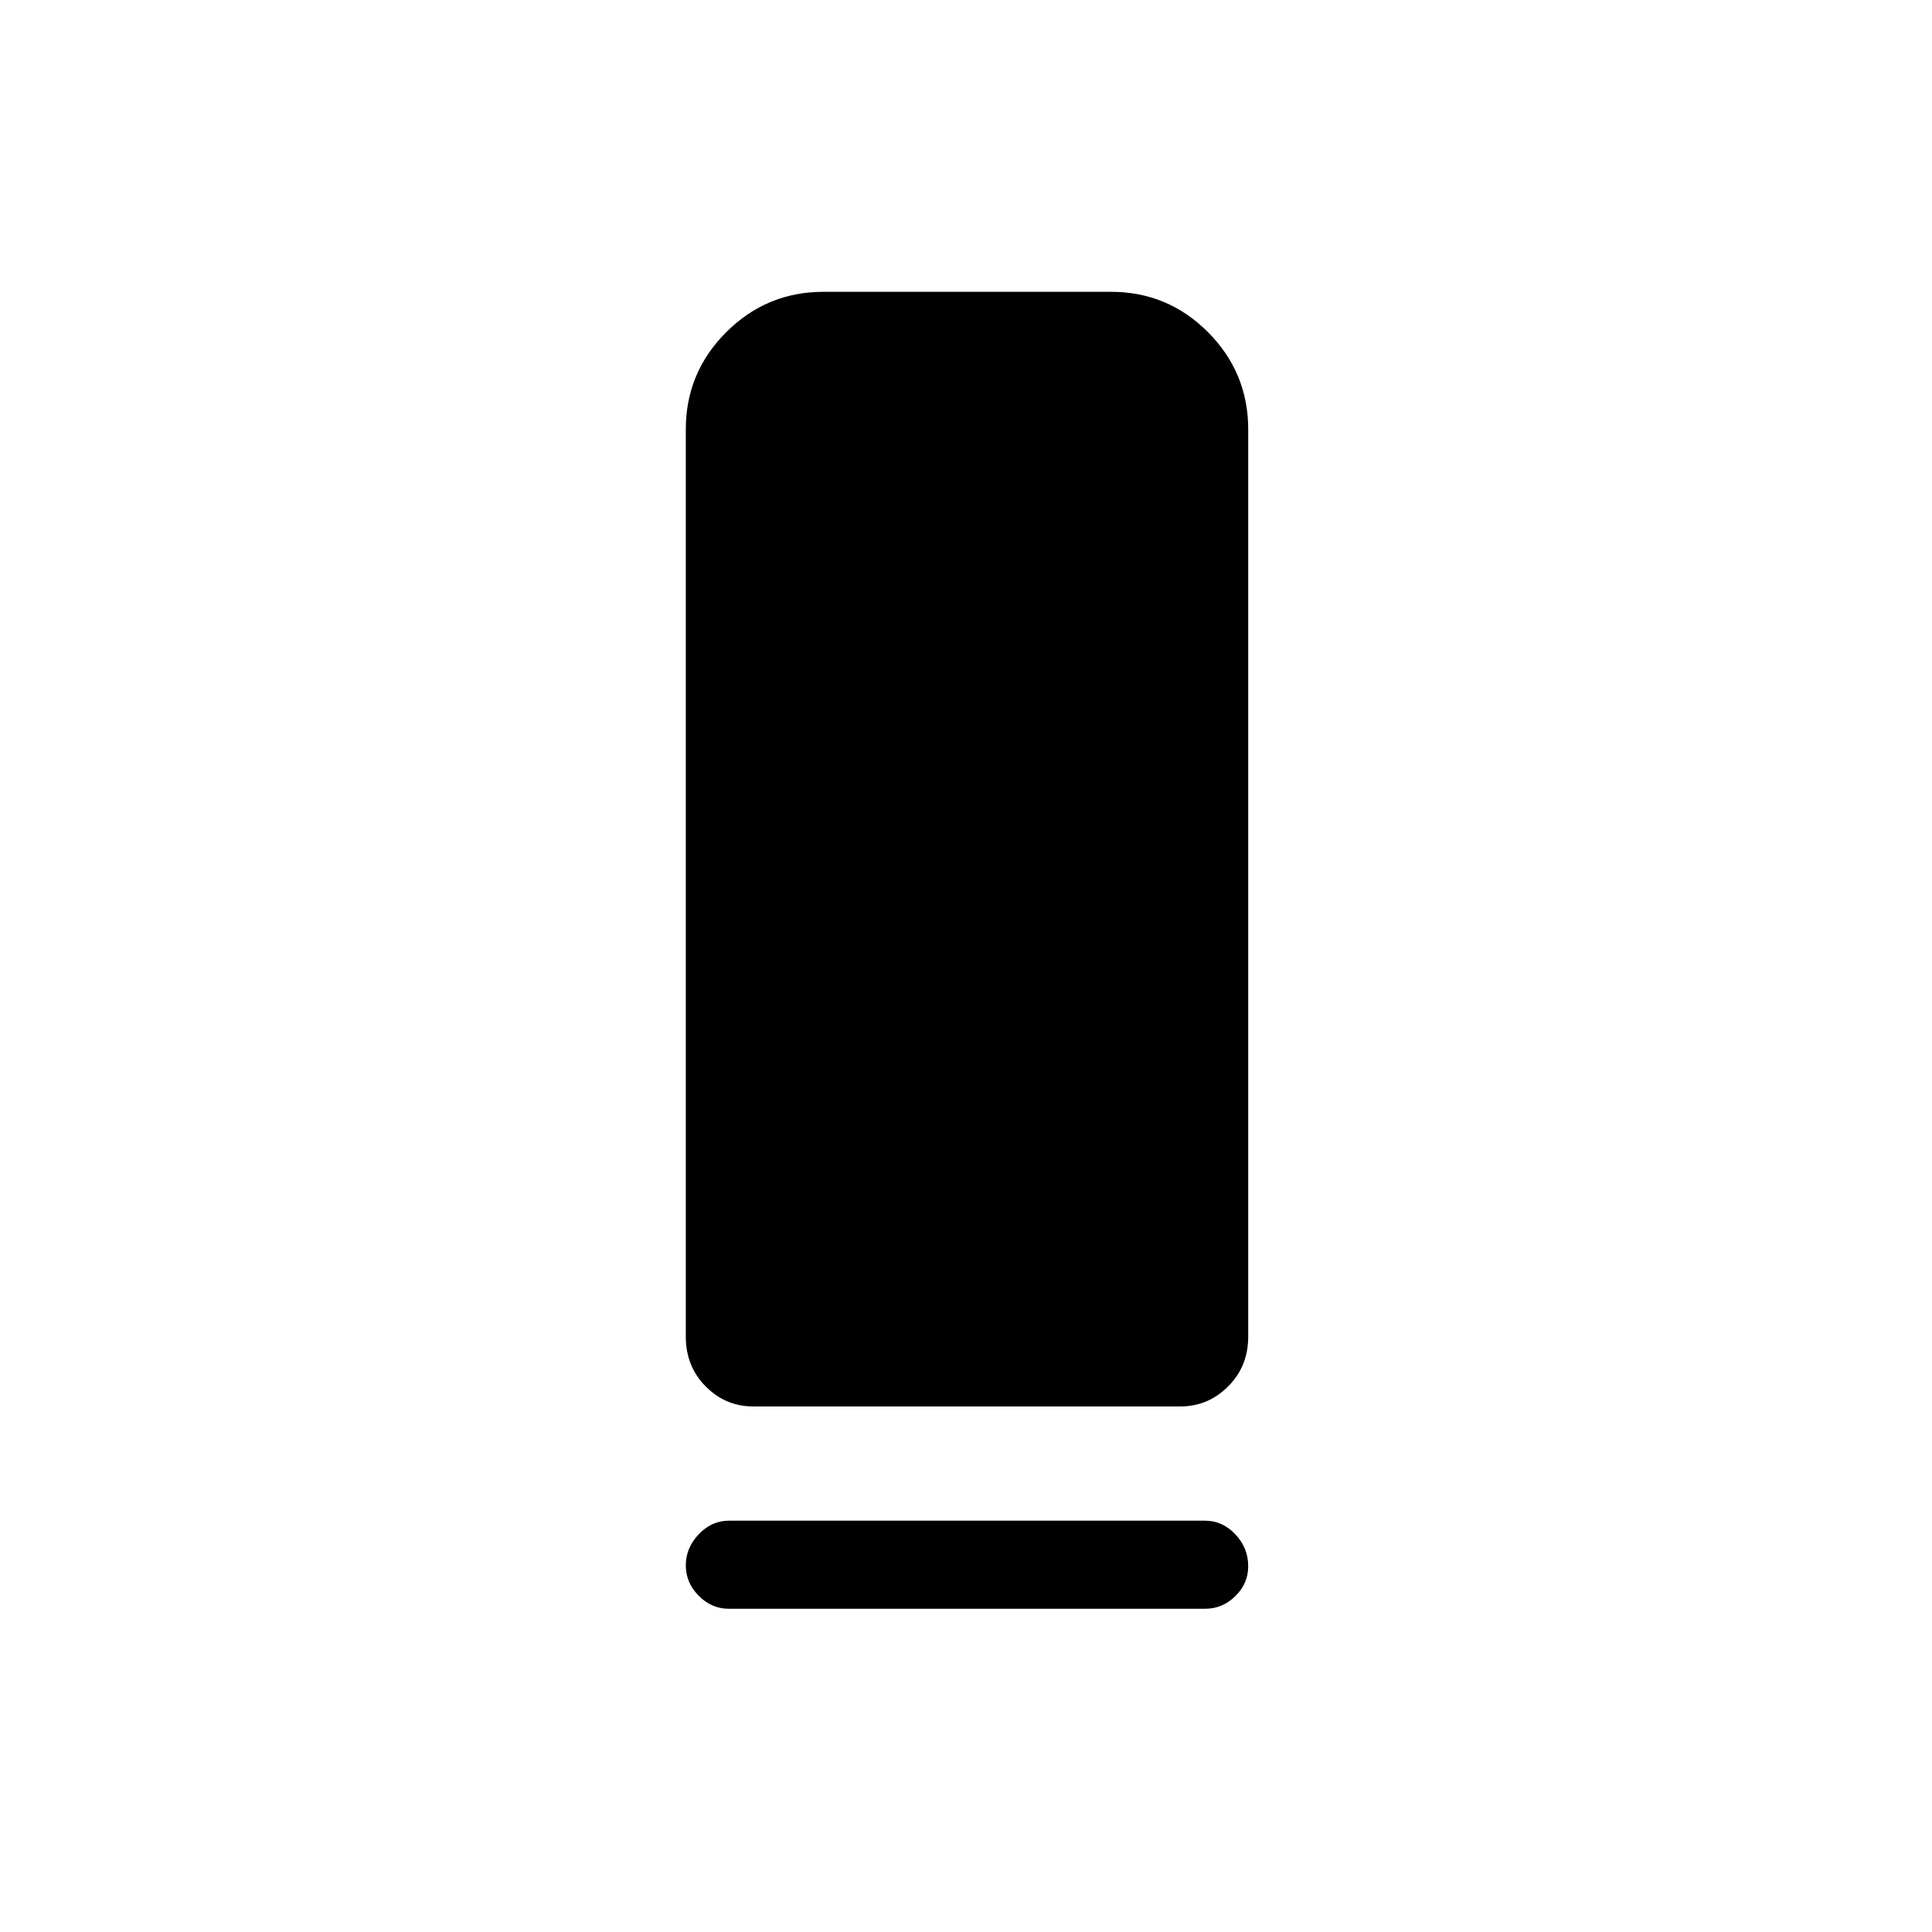 <svg xmlns="http://www.w3.org/2000/svg" height="48" viewBox="0 -960 960 960" width="48"><path d="M374.28-261.15q-13.81 0-23.66-9.97-9.85-9.96-9.85-24.73v-450.77q0-28.25 20.08-48.31Q380.94-815 409.21-815h142.81q28.27 0 48.24 20.07 19.97 20.06 19.97 48.31v450.77q0 14.77-9.96 24.73-9.95 9.97-23.76 9.97H374.28Zm-12.13 56.77h236.7q8.56 0 14.97 6.76t6.41 15.84q0 8.65-6.41 14.91t-14.97 6.26h-236.7q-8.56 0-14.97-6.47t-6.41-15.12q0-8.65 6.41-15.42 6.41-6.76 14.97-6.76Z"/></svg>